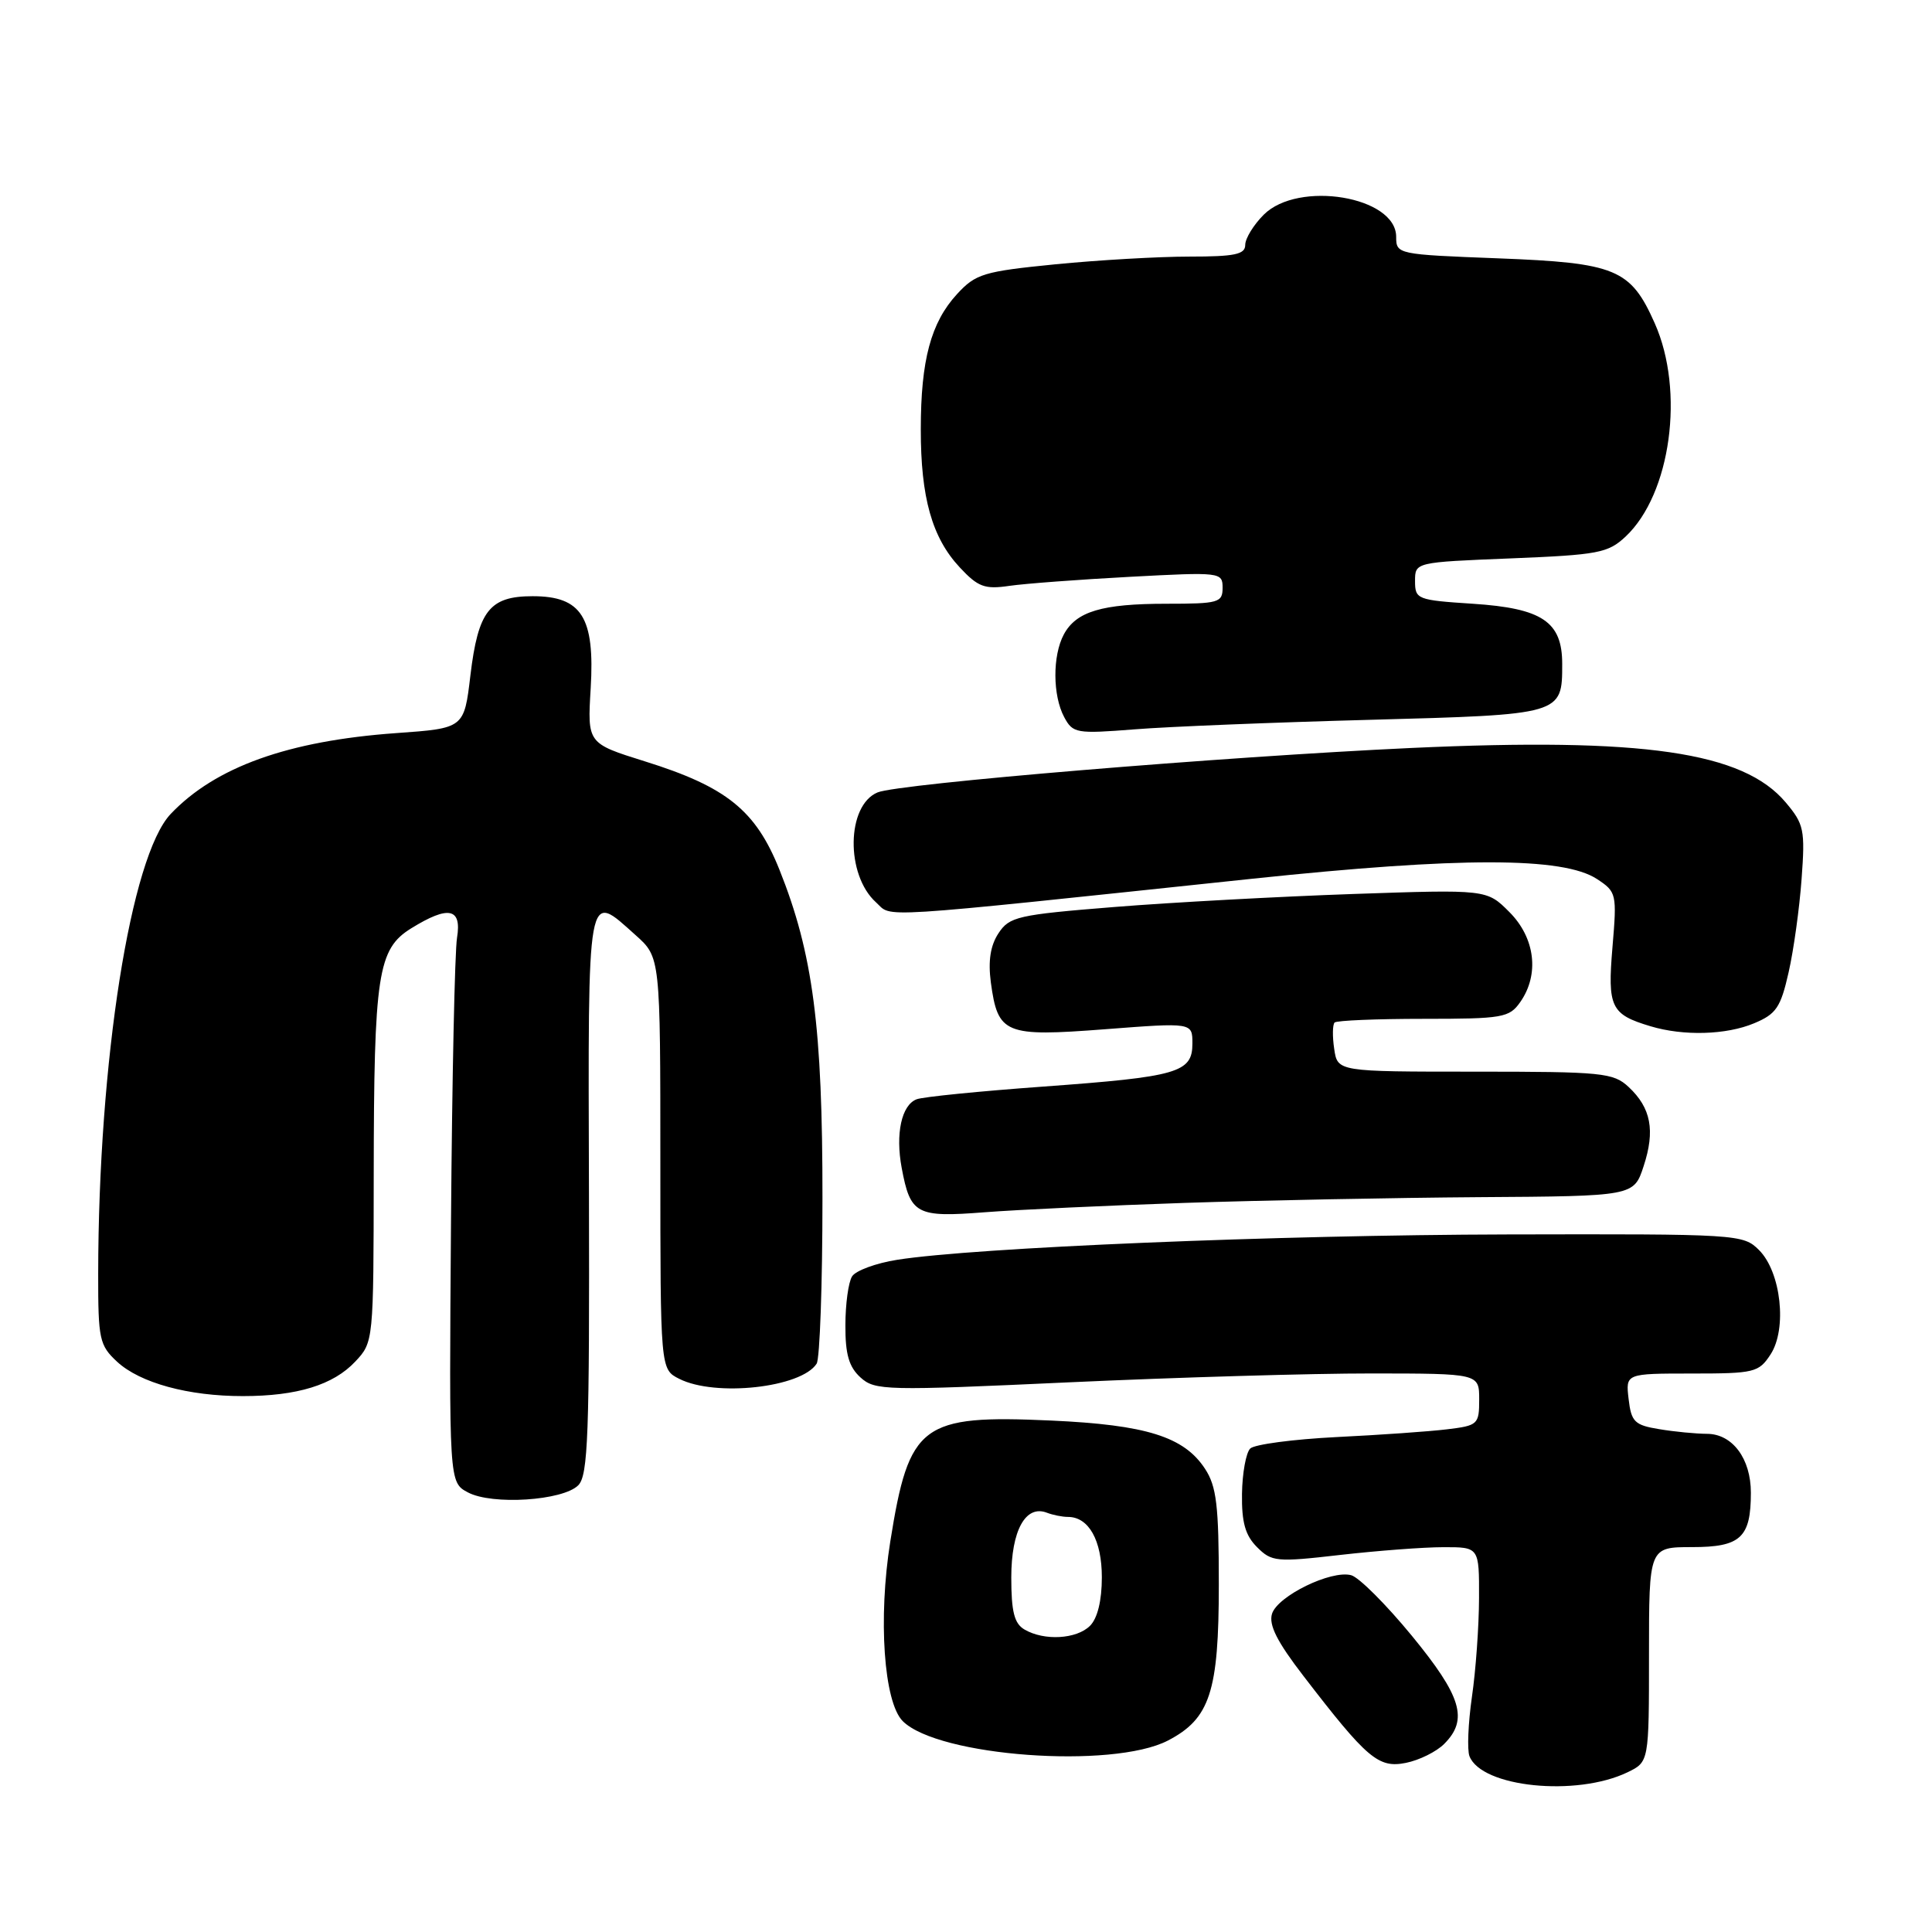 <?xml version="1.0" encoding="UTF-8" standalone="no"?>
<!DOCTYPE svg PUBLIC "-//W3C//DTD SVG 1.1//EN" "http://www.w3.org/Graphics/SVG/1.1/DTD/svg11.dtd" >
<svg xmlns="http://www.w3.org/2000/svg" xmlns:xlink="http://www.w3.org/1999/xlink" version="1.1" viewBox="0 0 256 256">
 <g >
 <path fill="currentColor"
d=" M 215.65 234.84 C 218.50 233.46 218.50 233.46 218.50 219.23 C 218.50 205.00 218.50 205.00 224.21 205.00 C 230.64 205.00 232.00 203.75 232.00 197.79 C 232.00 193.28 229.56 190.00 226.19 189.99 C 224.71 189.98 221.86 189.71 219.85 189.37 C 216.59 188.84 216.15 188.40 215.80 185.38 C 215.40 182.00 215.40 182.00 224.18 182.00 C 232.45 182.00 233.05 181.86 234.60 179.48 C 236.83 176.09 236.00 168.55 233.08 165.64 C 230.98 163.54 230.32 163.50 199.72 163.57 C 169.31 163.64 129.16 165.30 118.88 166.93 C 116.08 167.37 113.39 168.36 112.91 169.12 C 112.42 169.88 112.02 172.79 112.02 175.60 C 112.00 179.45 112.49 181.13 114.02 182.52 C 115.94 184.26 117.31 184.29 141.77 183.16 C 155.92 182.51 173.91 181.98 181.75 181.99 C 196.00 182.00 196.00 182.00 196.00 185.44 C 196.00 188.74 195.83 188.90 191.75 189.39 C 189.41 189.68 182.81 190.14 177.08 190.42 C 171.35 190.71 166.21 191.39 165.66 191.94 C 165.10 192.50 164.61 195.20 164.57 197.95 C 164.52 201.72 165.00 203.44 166.56 205.00 C 168.50 206.95 169.13 207.01 177.56 206.04 C 182.48 205.48 188.64 205.01 191.25 205.01 C 196.00 205.00 196.00 205.00 195.98 211.75 C 195.97 215.46 195.55 221.35 195.04 224.83 C 194.54 228.32 194.39 231.86 194.71 232.70 C 196.30 236.82 208.85 238.11 215.65 234.84 Z  M 191.37 231.07 C 194.59 227.85 193.67 224.78 187.07 216.74 C 183.66 212.59 180.05 208.98 179.03 208.72 C 176.37 208.02 169.30 211.47 168.55 213.83 C 168.09 215.30 169.22 217.54 172.71 222.07 C 181.16 233.06 182.65 234.32 186.29 233.59 C 188.05 233.24 190.34 232.11 191.37 231.07 Z  M 154.74 230.64 C 160.33 227.74 161.50 224.18 161.50 209.95 C 161.50 199.49 161.20 196.95 159.67 194.62 C 156.89 190.37 151.87 188.80 139.29 188.23 C 122.06 187.45 120.46 188.65 117.97 204.24 C 116.34 214.44 117.11 225.55 119.62 228.06 C 124.31 232.74 147.39 234.43 154.74 230.64 Z  M 76.62 196.81 C 77.93 195.50 78.12 190.12 78.04 158.15 C 77.92 116.97 77.72 118.09 84.23 123.92 C 87.50 126.84 87.50 126.84 87.50 154.14 C 87.50 181.44 87.50 181.44 90.00 182.70 C 94.79 185.13 106.19 183.87 108.21 180.69 C 108.63 180.03 108.98 170.21 108.98 158.86 C 109.00 136.11 107.72 126.33 103.28 115.24 C 100.13 107.37 96.27 104.26 85.44 100.88 C 77.83 98.50 77.83 98.50 78.27 91.20 C 78.83 81.79 77.08 79.00 70.58 79.00 C 64.87 79.00 63.36 80.92 62.33 89.50 C 61.50 96.50 61.50 96.50 52.50 97.14 C 38.19 98.16 28.54 101.62 22.62 107.85 C 17.32 113.43 13.04 140.57 13.01 168.80 C 13.00 177.46 13.17 178.26 15.52 180.44 C 18.56 183.25 24.97 185.00 32.19 184.99 C 39.38 184.99 44.17 183.51 47.07 180.42 C 49.49 177.85 49.50 177.74 49.52 155.67 C 49.55 129.05 50.05 125.75 54.50 123.00 C 59.44 119.95 61.20 120.31 60.56 124.25 C 60.26 126.04 59.90 143.01 59.76 161.96 C 59.50 196.42 59.50 196.42 62.00 197.75 C 65.20 199.46 74.58 198.85 76.62 196.81 Z  M 157.00 159.39 C 167.18 159.05 184.72 158.71 195.99 158.63 C 216.49 158.50 216.49 158.50 217.79 154.52 C 219.34 149.80 218.77 146.80 215.80 144.03 C 213.78 142.14 212.32 142.00 195.42 142.00 C 177.23 142.00 177.23 142.00 176.79 138.99 C 176.54 137.34 176.57 135.77 176.84 135.49 C 177.11 135.22 182.41 135.00 188.61 135.00 C 199.13 135.00 199.99 134.85 201.44 132.78 C 204.01 129.12 203.42 124.27 200.00 120.85 C 197.01 117.85 197.01 117.85 179.25 118.46 C 169.49 118.80 155.28 119.57 147.68 120.18 C 134.83 121.21 133.75 121.46 132.30 123.67 C 131.23 125.30 130.92 127.33 131.29 130.16 C 132.22 137.03 133.12 137.40 146.42 136.38 C 158.00 135.49 158.00 135.49 158.00 138.27 C 158.00 142.13 156.09 142.68 138.21 143.98 C 129.81 144.59 122.27 145.34 121.46 145.66 C 119.46 146.42 118.63 150.23 119.48 154.76 C 120.63 160.92 121.42 161.34 130.48 160.63 C 134.89 160.29 146.82 159.73 157.00 159.39 Z  M 232.43 135.59 C 235.36 134.37 235.95 133.49 237.00 128.84 C 237.67 125.90 238.44 120.33 238.72 116.47 C 239.20 109.96 239.04 109.20 236.62 106.33 C 230.98 99.62 217.76 97.70 187.00 99.11 C 162.14 100.26 119.04 103.84 116.28 105.00 C 112.16 106.72 112.03 115.91 116.07 119.56 C 118.33 121.61 114.77 121.84 166.00 116.43 C 193.52 113.53 207.12 113.54 211.60 116.47 C 214.20 118.18 214.26 118.42 213.66 125.51 C 212.99 133.46 213.44 134.41 218.69 135.98 C 223.06 137.30 228.74 137.14 232.43 135.59 Z  M 181.50 95.38 C 207.04 94.69 207.00 94.71 207.00 87.96 C 207.00 82.38 204.36 80.60 195.15 80.00 C 187.79 79.52 187.50 79.41 187.50 77.00 C 187.50 74.50 187.50 74.50 200.18 73.99 C 211.81 73.52 213.07 73.28 215.41 71.09 C 221.40 65.45 223.26 51.82 219.26 42.83 C 216.06 35.63 214.12 34.83 198.48 34.23 C 185.17 33.72 185.00 33.69 185.00 31.38 C 185.00 26.03 172.04 23.87 167.45 28.45 C 166.10 29.80 165.00 31.60 165.00 32.45 C 165.00 33.71 163.61 34.00 157.61 34.00 C 153.54 34.00 145.55 34.46 139.86 35.02 C 130.31 35.97 129.29 36.28 126.81 38.97 C 123.35 42.74 122.01 47.71 122.01 56.88 C 122.00 65.93 123.50 71.25 127.17 75.18 C 129.59 77.78 130.48 78.11 133.74 77.63 C 135.81 77.33 143.01 76.79 149.75 76.43 C 161.75 75.79 162.00 75.82 162.00 77.89 C 162.00 79.85 161.46 80.00 154.57 80.00 C 146.00 80.00 142.60 81.02 140.96 84.07 C 139.45 86.89 139.48 92.16 141.01 95.02 C 142.16 97.17 142.61 97.25 150.36 96.64 C 154.84 96.28 168.85 95.72 181.50 95.38 Z  M 135.75 215.92 C 134.40 215.13 134.00 213.57 134.00 209.02 C 134.00 202.81 135.89 199.36 138.71 200.44 C 139.51 200.75 140.77 201.00 141.51 201.00 C 144.26 201.00 146.00 204.09 146.00 209.00 C 146.00 212.08 145.43 214.43 144.43 215.43 C 142.65 217.20 138.37 217.45 135.75 215.92 Z "/>
</g>
</svg>